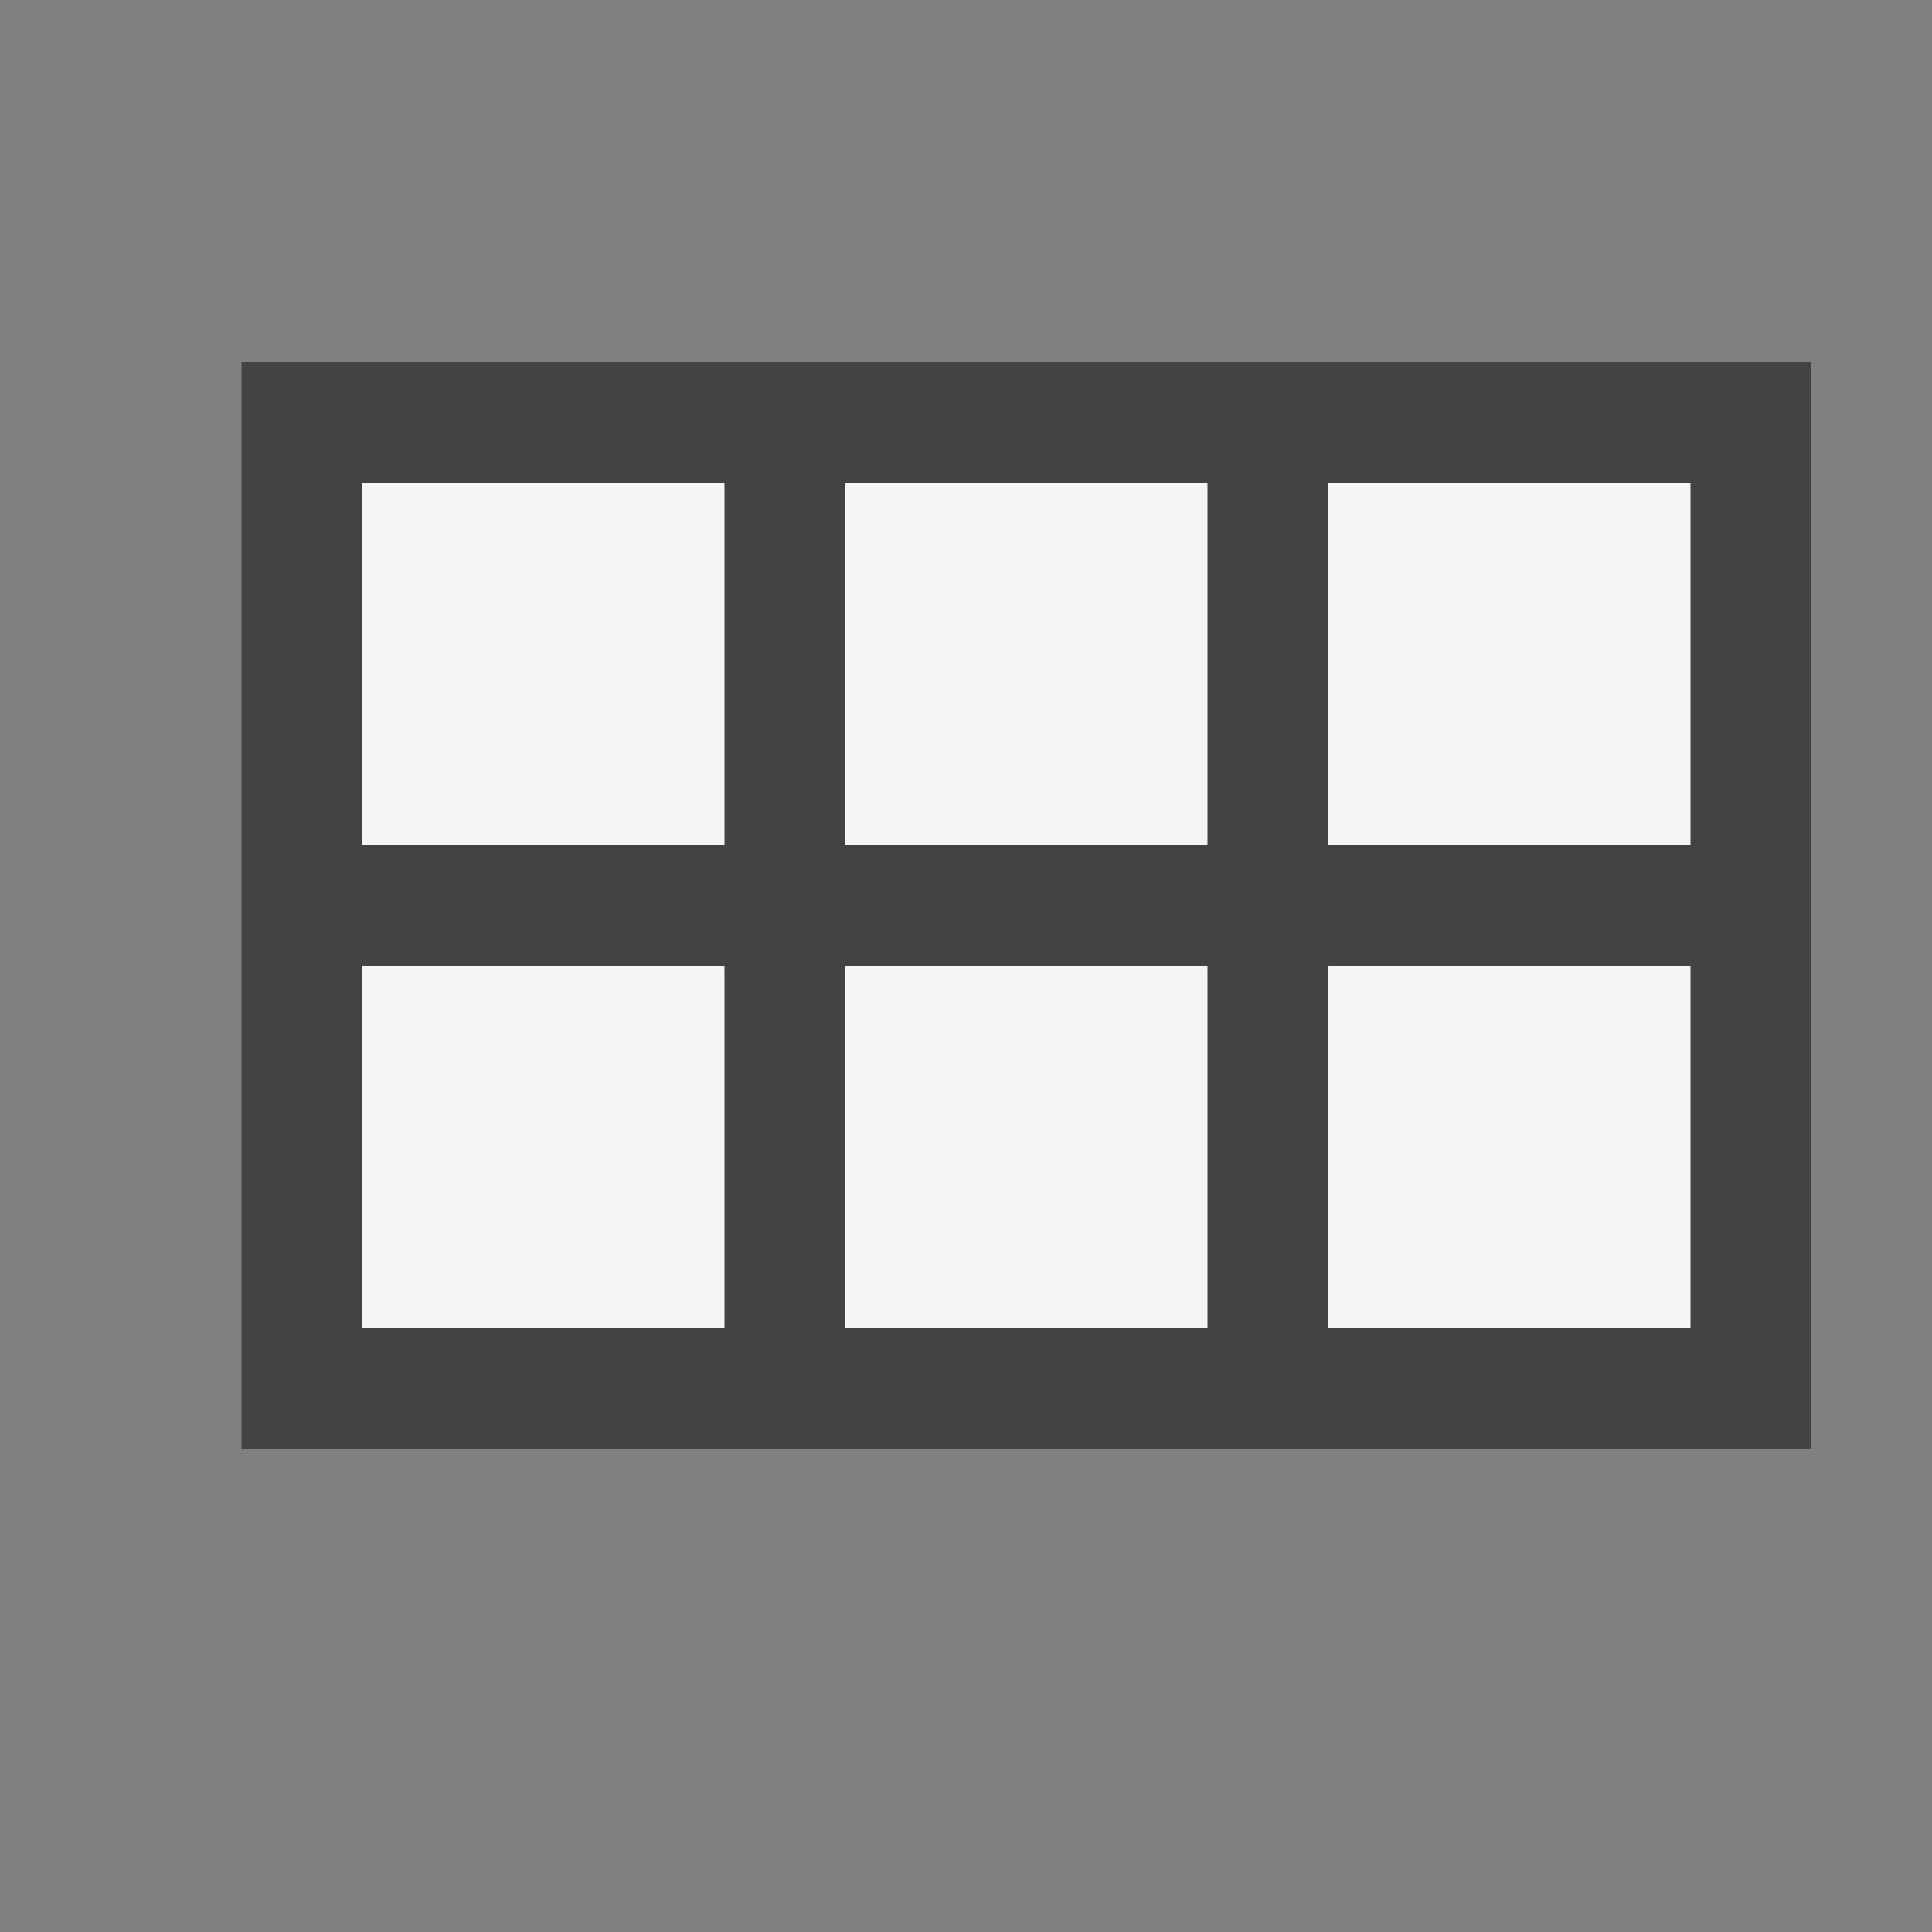 <svg xmlns="http://www.w3.org/2000/svg" viewBox="0 0 16 16"><rect x="0" y="0" width="16" height="16" fill="#808080" stroke="none"/><style>.st0{opacity:0}.st0,.st1{fill:#434343}.st2{fill:#f5f5f5}</style><g id="outline"><path class="st0" d="M0 0h16v16H0z"/><path class="st1" d="M2 3h13v9H2z"/></g><g id="icon_x5F_bg"><path class="st2" d="M3 8h3v3H3zM7 8h3v3H7zM11 8h3v3h-3zM3 4h3v3H3zM7 4h3v3H7zM11 4h3v3h-3z"/></g></svg>
